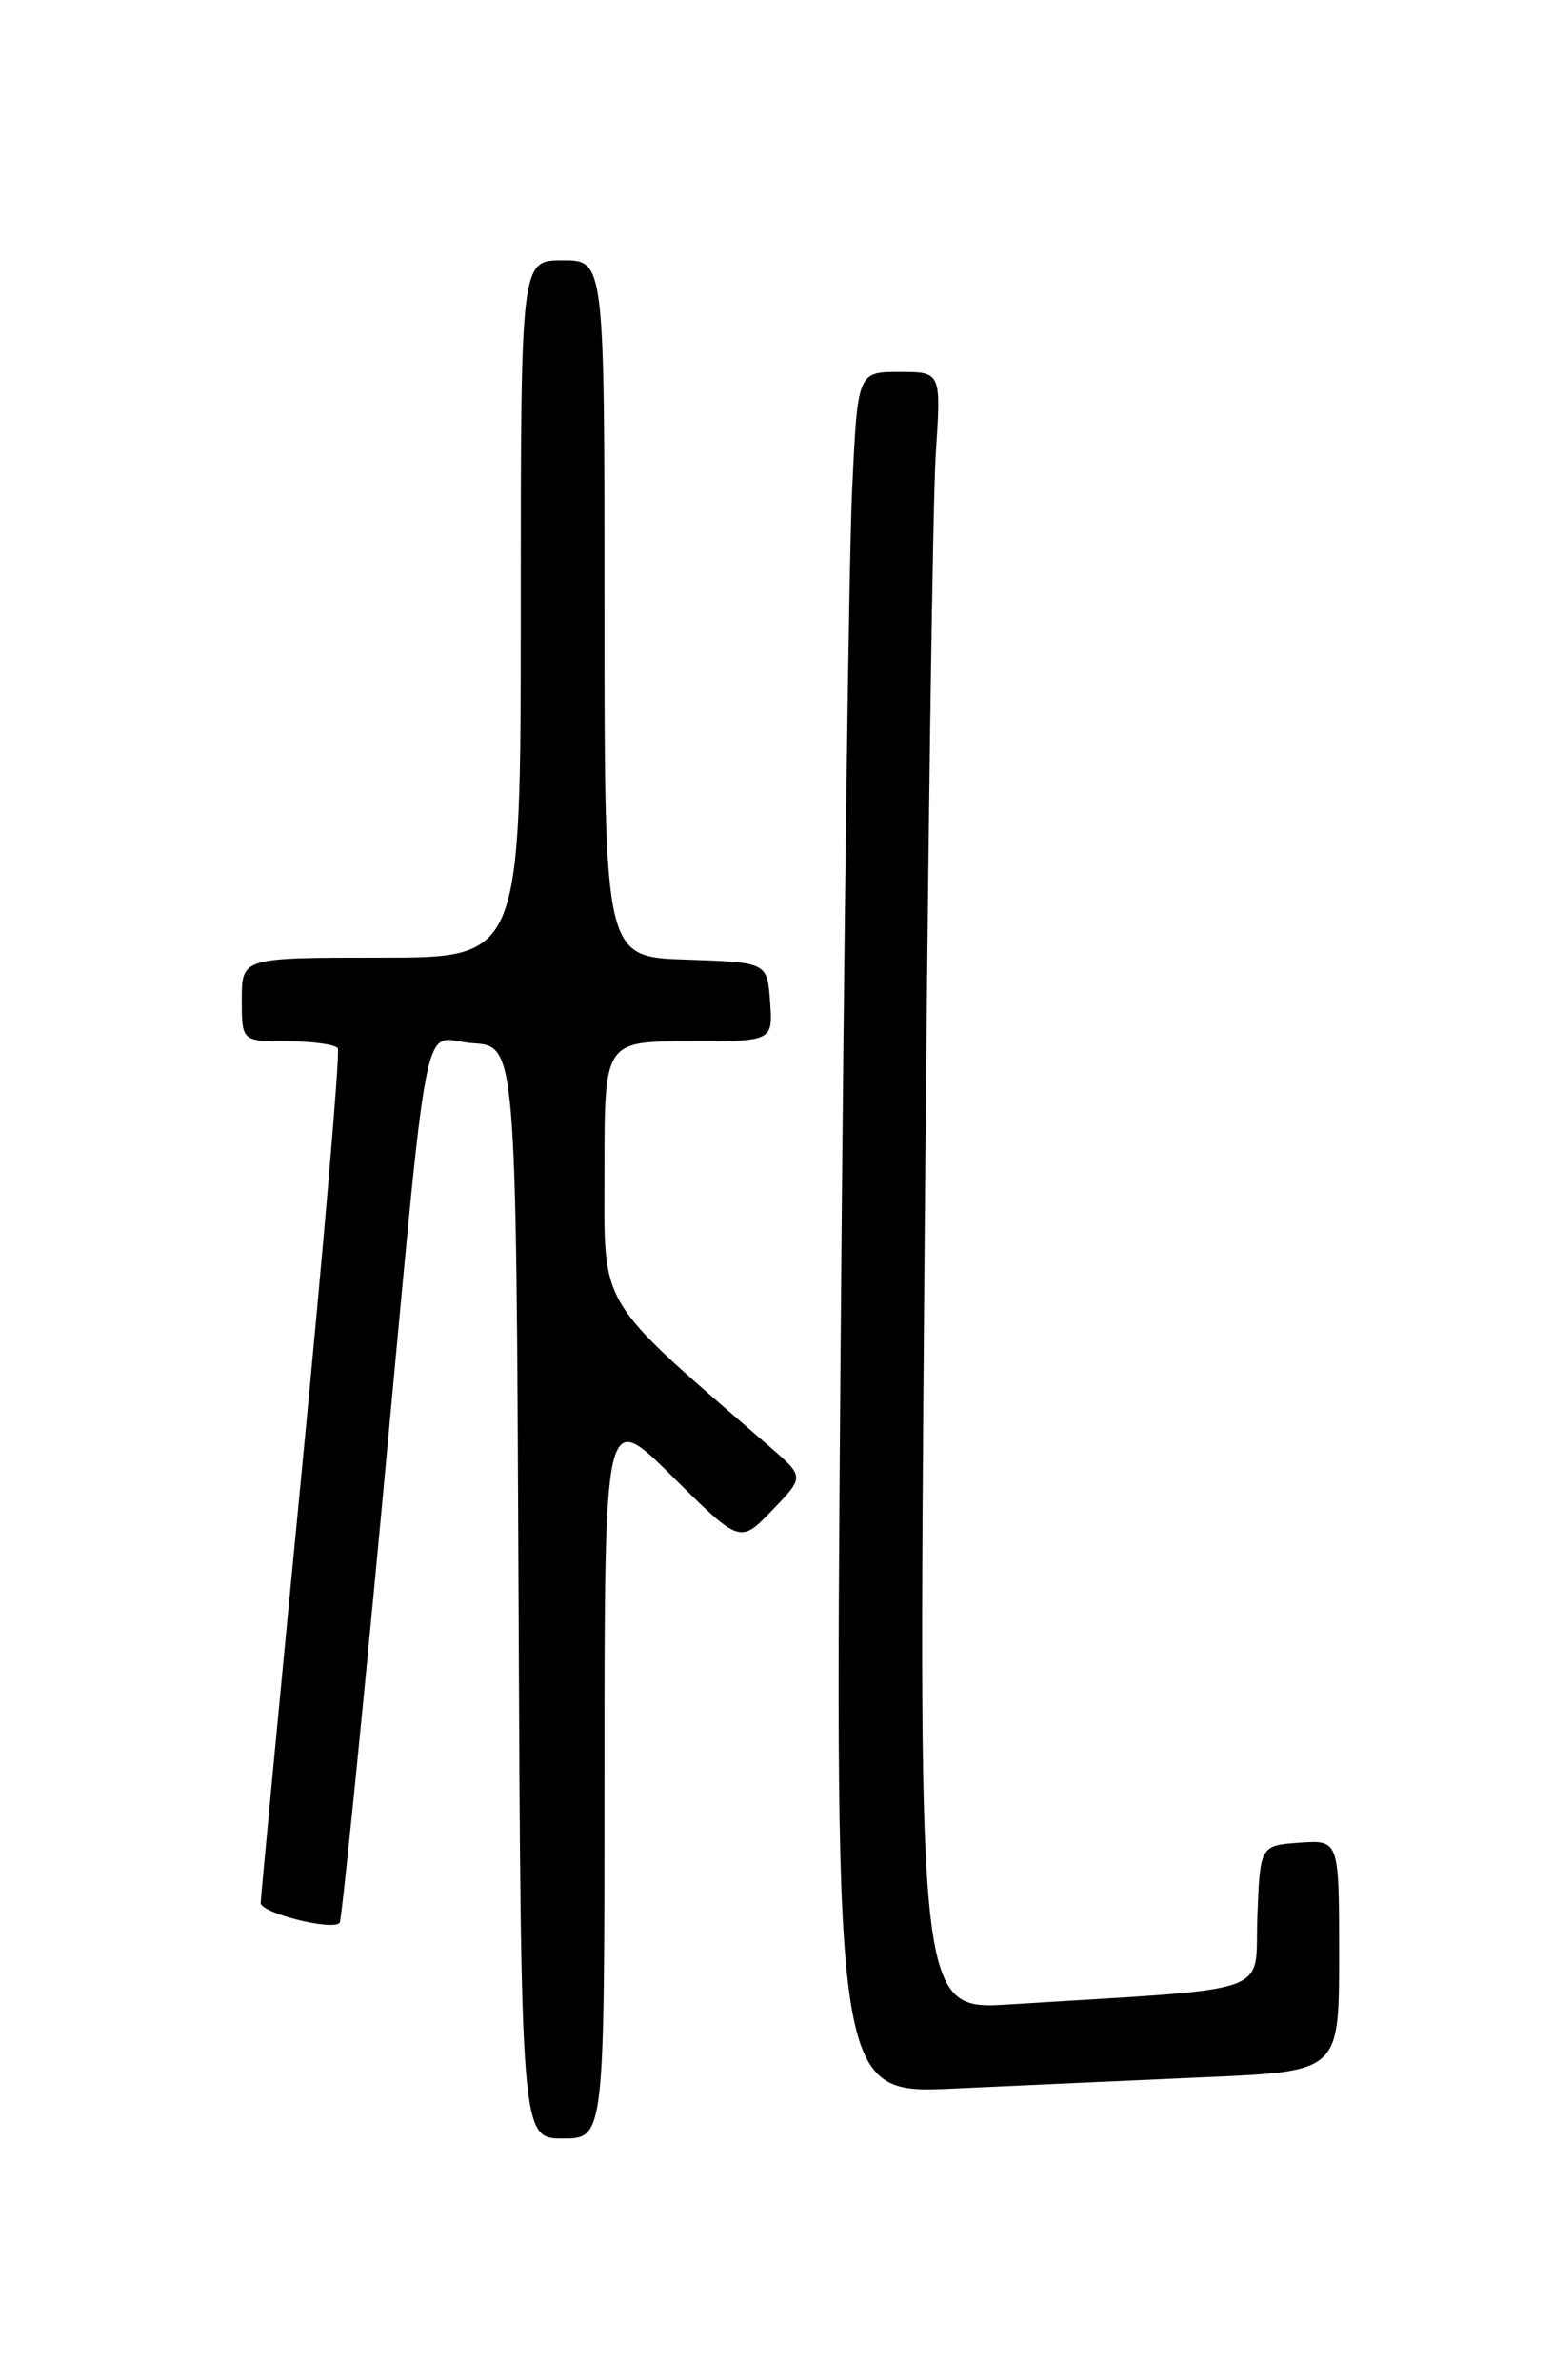 <?xml version="1.0" encoding="UTF-8" standalone="no"?>
<!DOCTYPE svg PUBLIC "-//W3C//DTD SVG 1.1//EN" "http://www.w3.org/Graphics/SVG/1.1/DTD/svg11.dtd" >
<svg xmlns="http://www.w3.org/2000/svg" xmlns:xlink="http://www.w3.org/1999/xlink" version="1.1" viewBox="0 0 167 256">
 <g >
 <path fill="currentColor"
d=" M 65.00 190.78 C 65.00 151.55 65.00 151.55 72.29 158.79 C 79.58 166.03 79.58 166.03 83.04 162.43 C 86.50 158.84 86.50 158.84 82.85 155.67 C 63.93 139.24 65.00 141.02 65.00 125.85 C 65.00 112.00 65.00 112.00 74.06 112.00 C 83.11 112.00 83.11 112.00 82.81 107.75 C 82.50 103.50 82.50 103.50 73.75 103.21 C 65.00 102.92 65.00 102.92 65.00 65.46 C 65.00 28.00 65.00 28.00 60.50 28.00 C 56.00 28.00 56.00 28.00 56.00 65.50 C 56.00 103.00 56.00 103.00 41.00 103.00 C 26.00 103.00 26.00 103.00 26.00 107.50 C 26.00 112.00 26.00 112.00 30.94 112.00 C 33.66 112.00 36.08 112.34 36.33 112.75 C 36.58 113.16 34.82 133.75 32.42 158.50 C 30.02 183.25 28.05 204.02 28.03 204.66 C 28.00 205.74 35.66 207.68 36.52 206.82 C 36.73 206.61 38.71 187.10 40.93 163.47 C 46.34 105.78 45.17 111.83 50.82 112.20 C 55.50 112.50 55.50 112.50 55.76 171.25 C 56.02 230.00 56.02 230.00 60.51 230.00 C 65.00 230.00 65.00 230.00 65.00 190.78 Z  M 129.75 223.40 C 144.00 222.78 144.00 222.78 144.00 210.33 C 144.00 197.89 144.00 197.89 139.75 198.19 C 135.50 198.50 135.50 198.50 135.21 206.16 C 134.88 214.75 137.71 213.75 108.63 215.58 C 98.75 216.21 98.75 216.21 99.40 136.85 C 99.75 93.21 100.30 53.56 100.63 48.75 C 101.21 40.00 101.21 40.00 96.72 40.00 C 92.22 40.00 92.22 40.00 91.63 52.75 C 91.30 59.76 90.74 101.44 90.39 145.37 C 89.76 225.24 89.76 225.24 102.63 224.63 C 109.71 224.30 121.91 223.75 129.75 223.40 Z "/>
</g>
</svg>